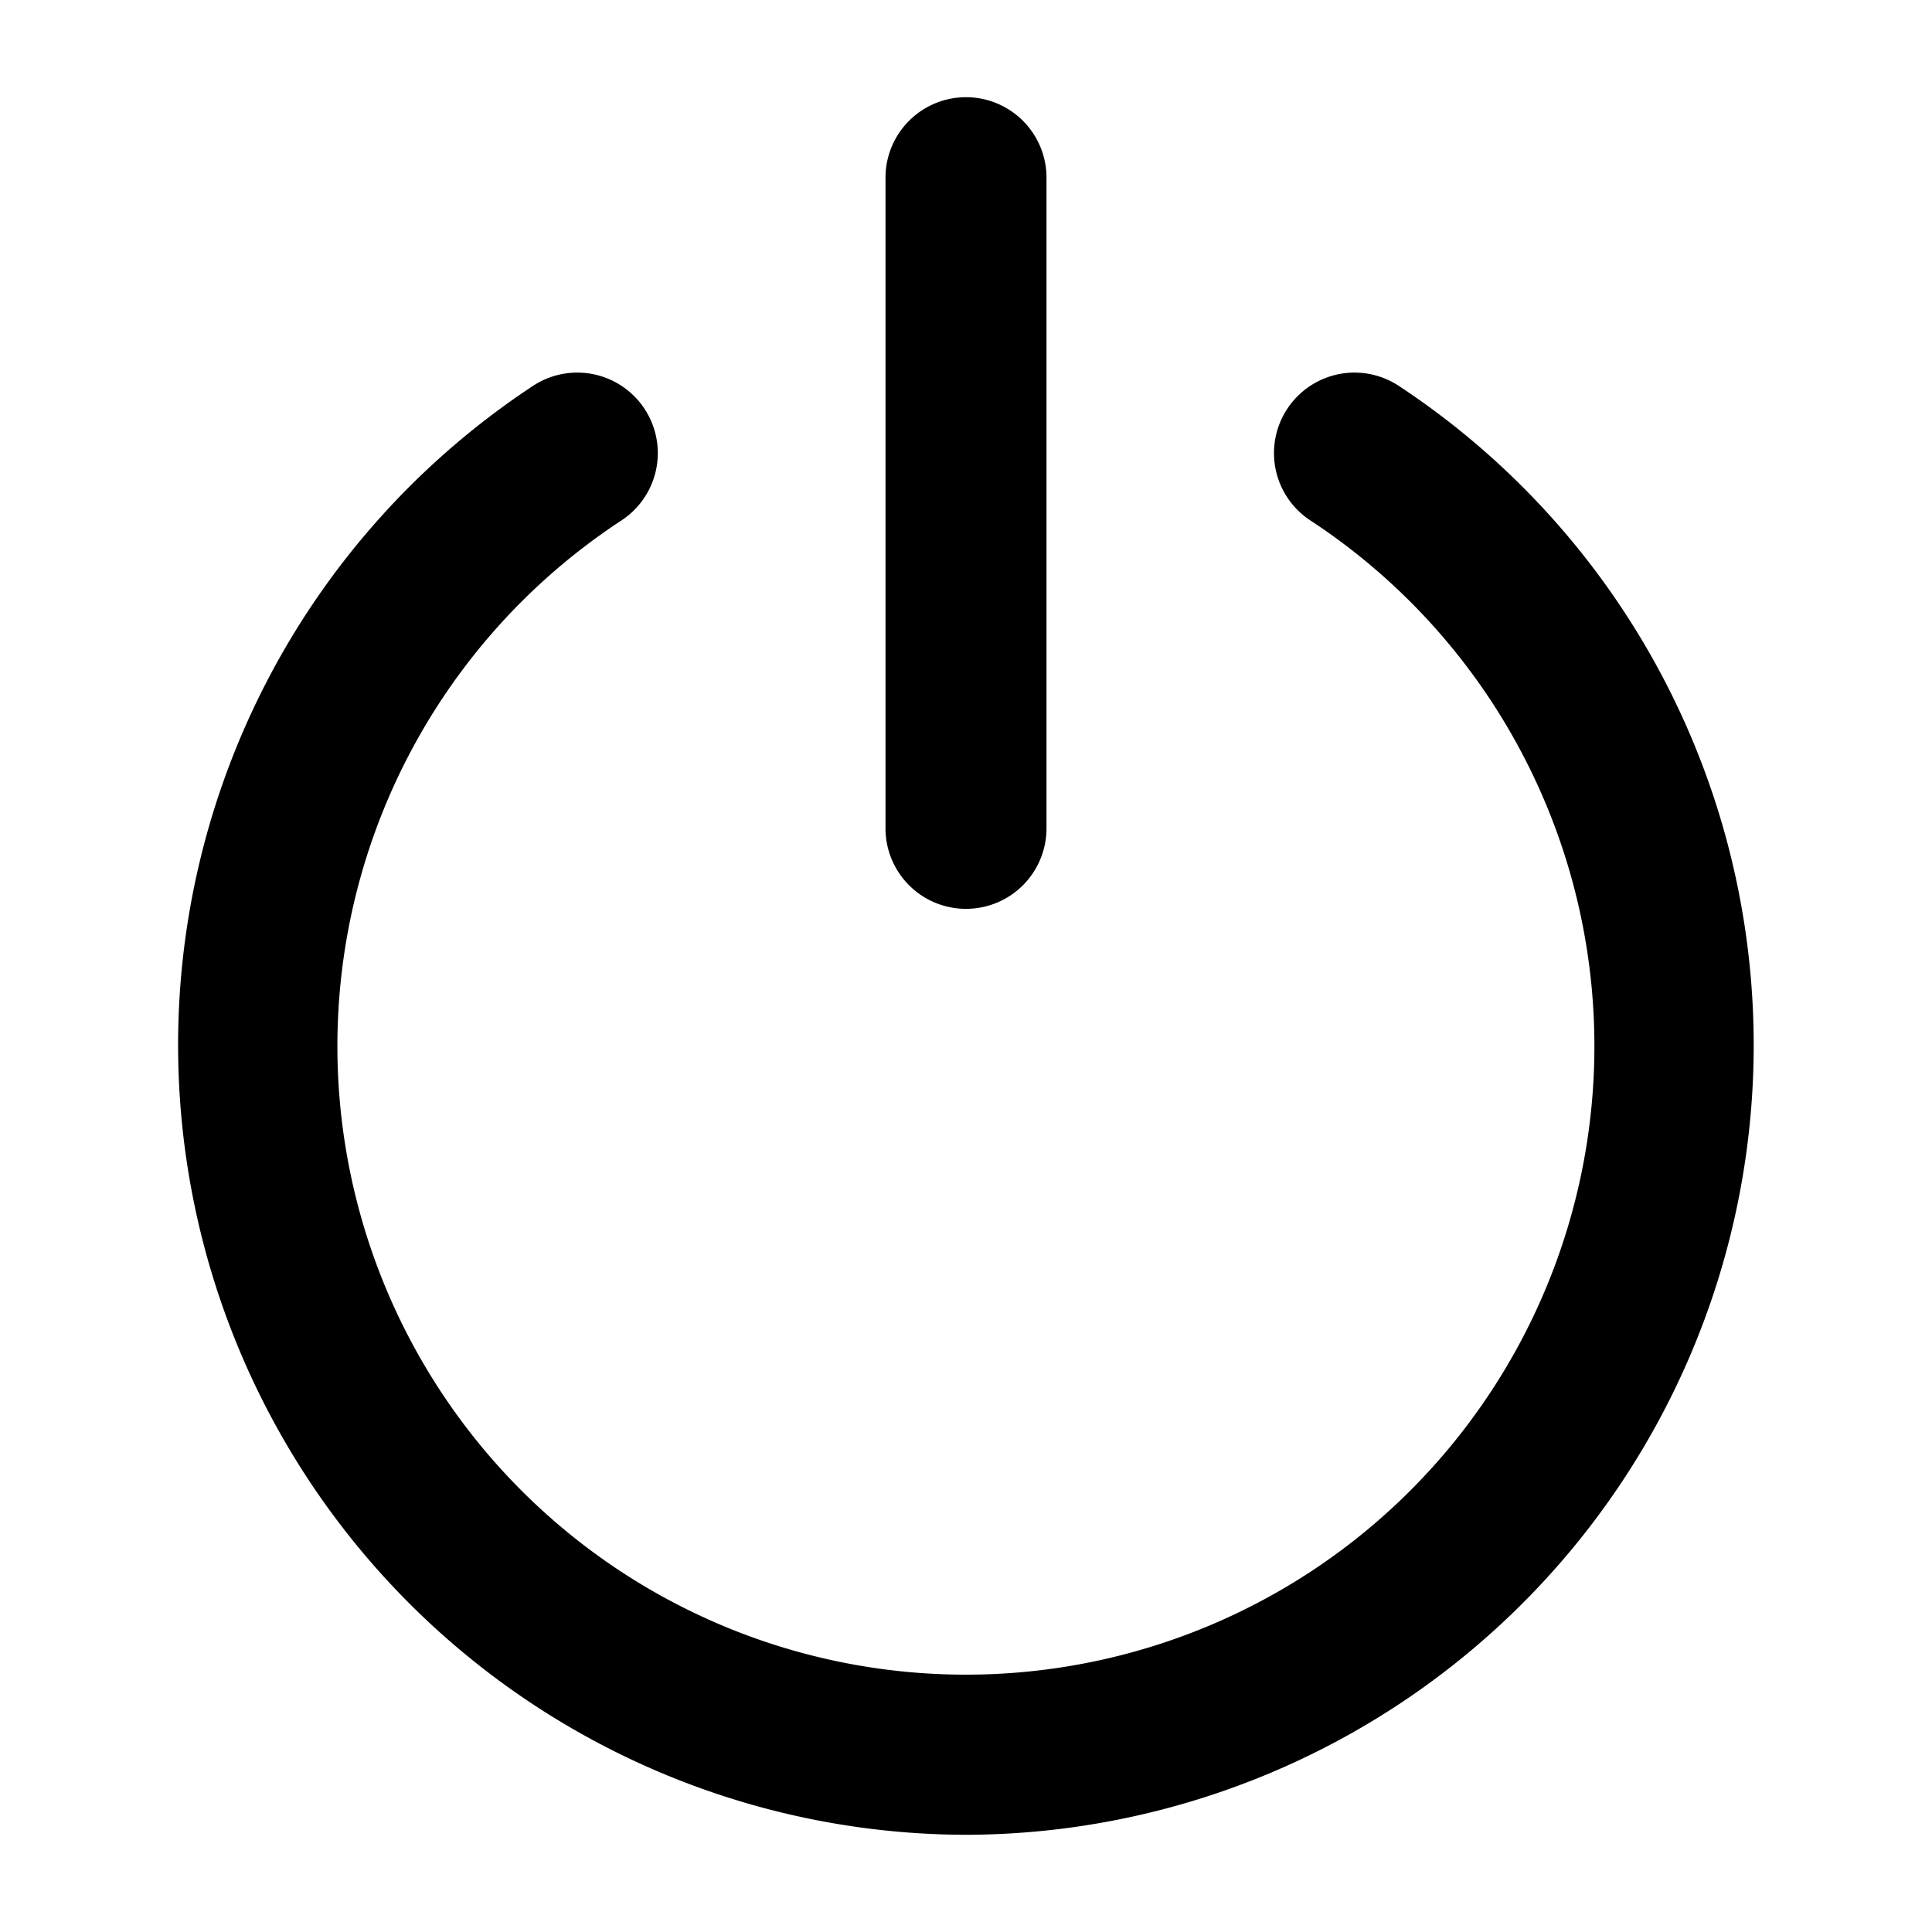 <svg xmlns="http://www.w3.org/2000/svg" viewBox="0 0 96 96"><path d="M48 91.17a39.24 39.24 0 0 1-21.51-72 4 4 0 1 1 4.39 6.69 31.23 31.23 0 1 0 34.23 0 4 4 0 1 1 4.39-6.69 39.24 39.24 0 0 1-21.5 72Zm4-50V8.83a4 4 0 1 0-8 0v32.33a4 4 0 0 0 8 0Z" data-name="Artboard 30"/></svg>
